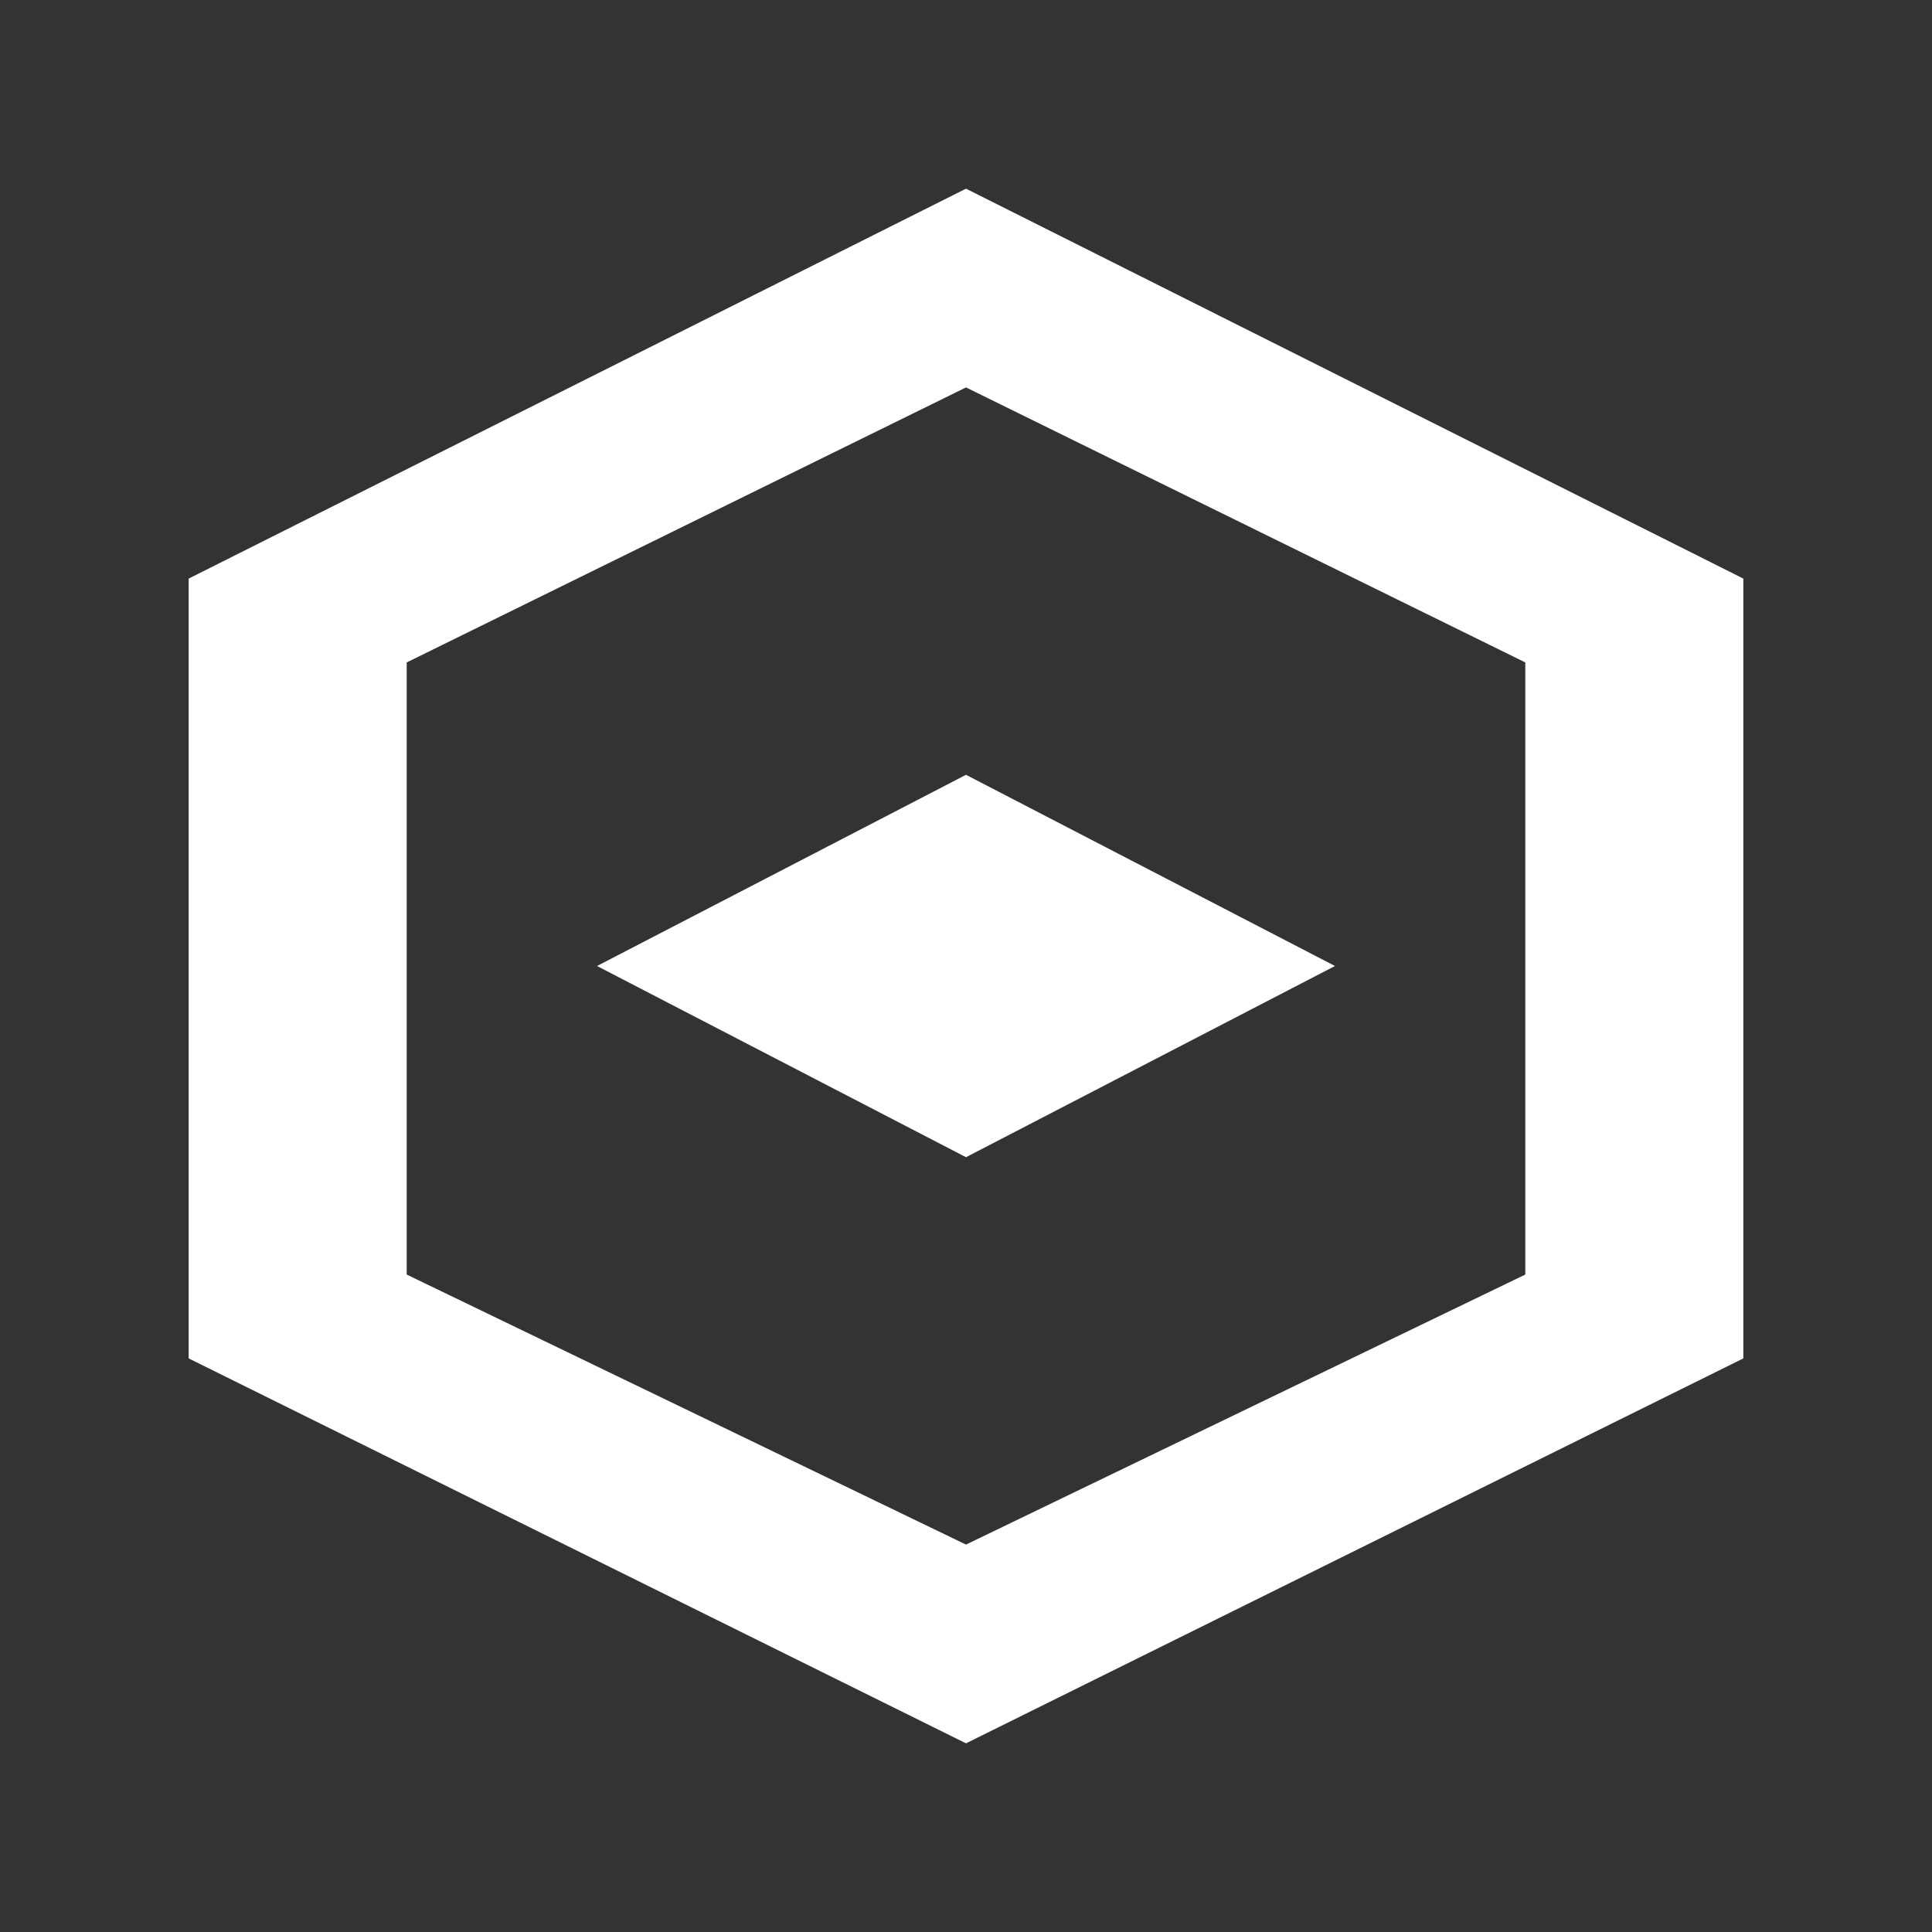 <?xml version="1.0" encoding="UTF-8"?>
<svg width="512" height="512" viewBox="0 0 512 512" fill="none" xmlns="http://www.w3.org/2000/svg">
  <rect x="0" y="0" width="512" height="512" fill="#333333" stroke="none"/>
  <path d="M256 50L462 153.33V359.99L256 462L50 359.99V153.33L256 50ZM256 102.67L107.78 175.55V337.77L256 409.33L404.22 337.77V175.55L256 102.67ZM256 205.33L353.78 256L256 306.67L158.22 256L256 205.33Z" fill="white"/>
</svg> 